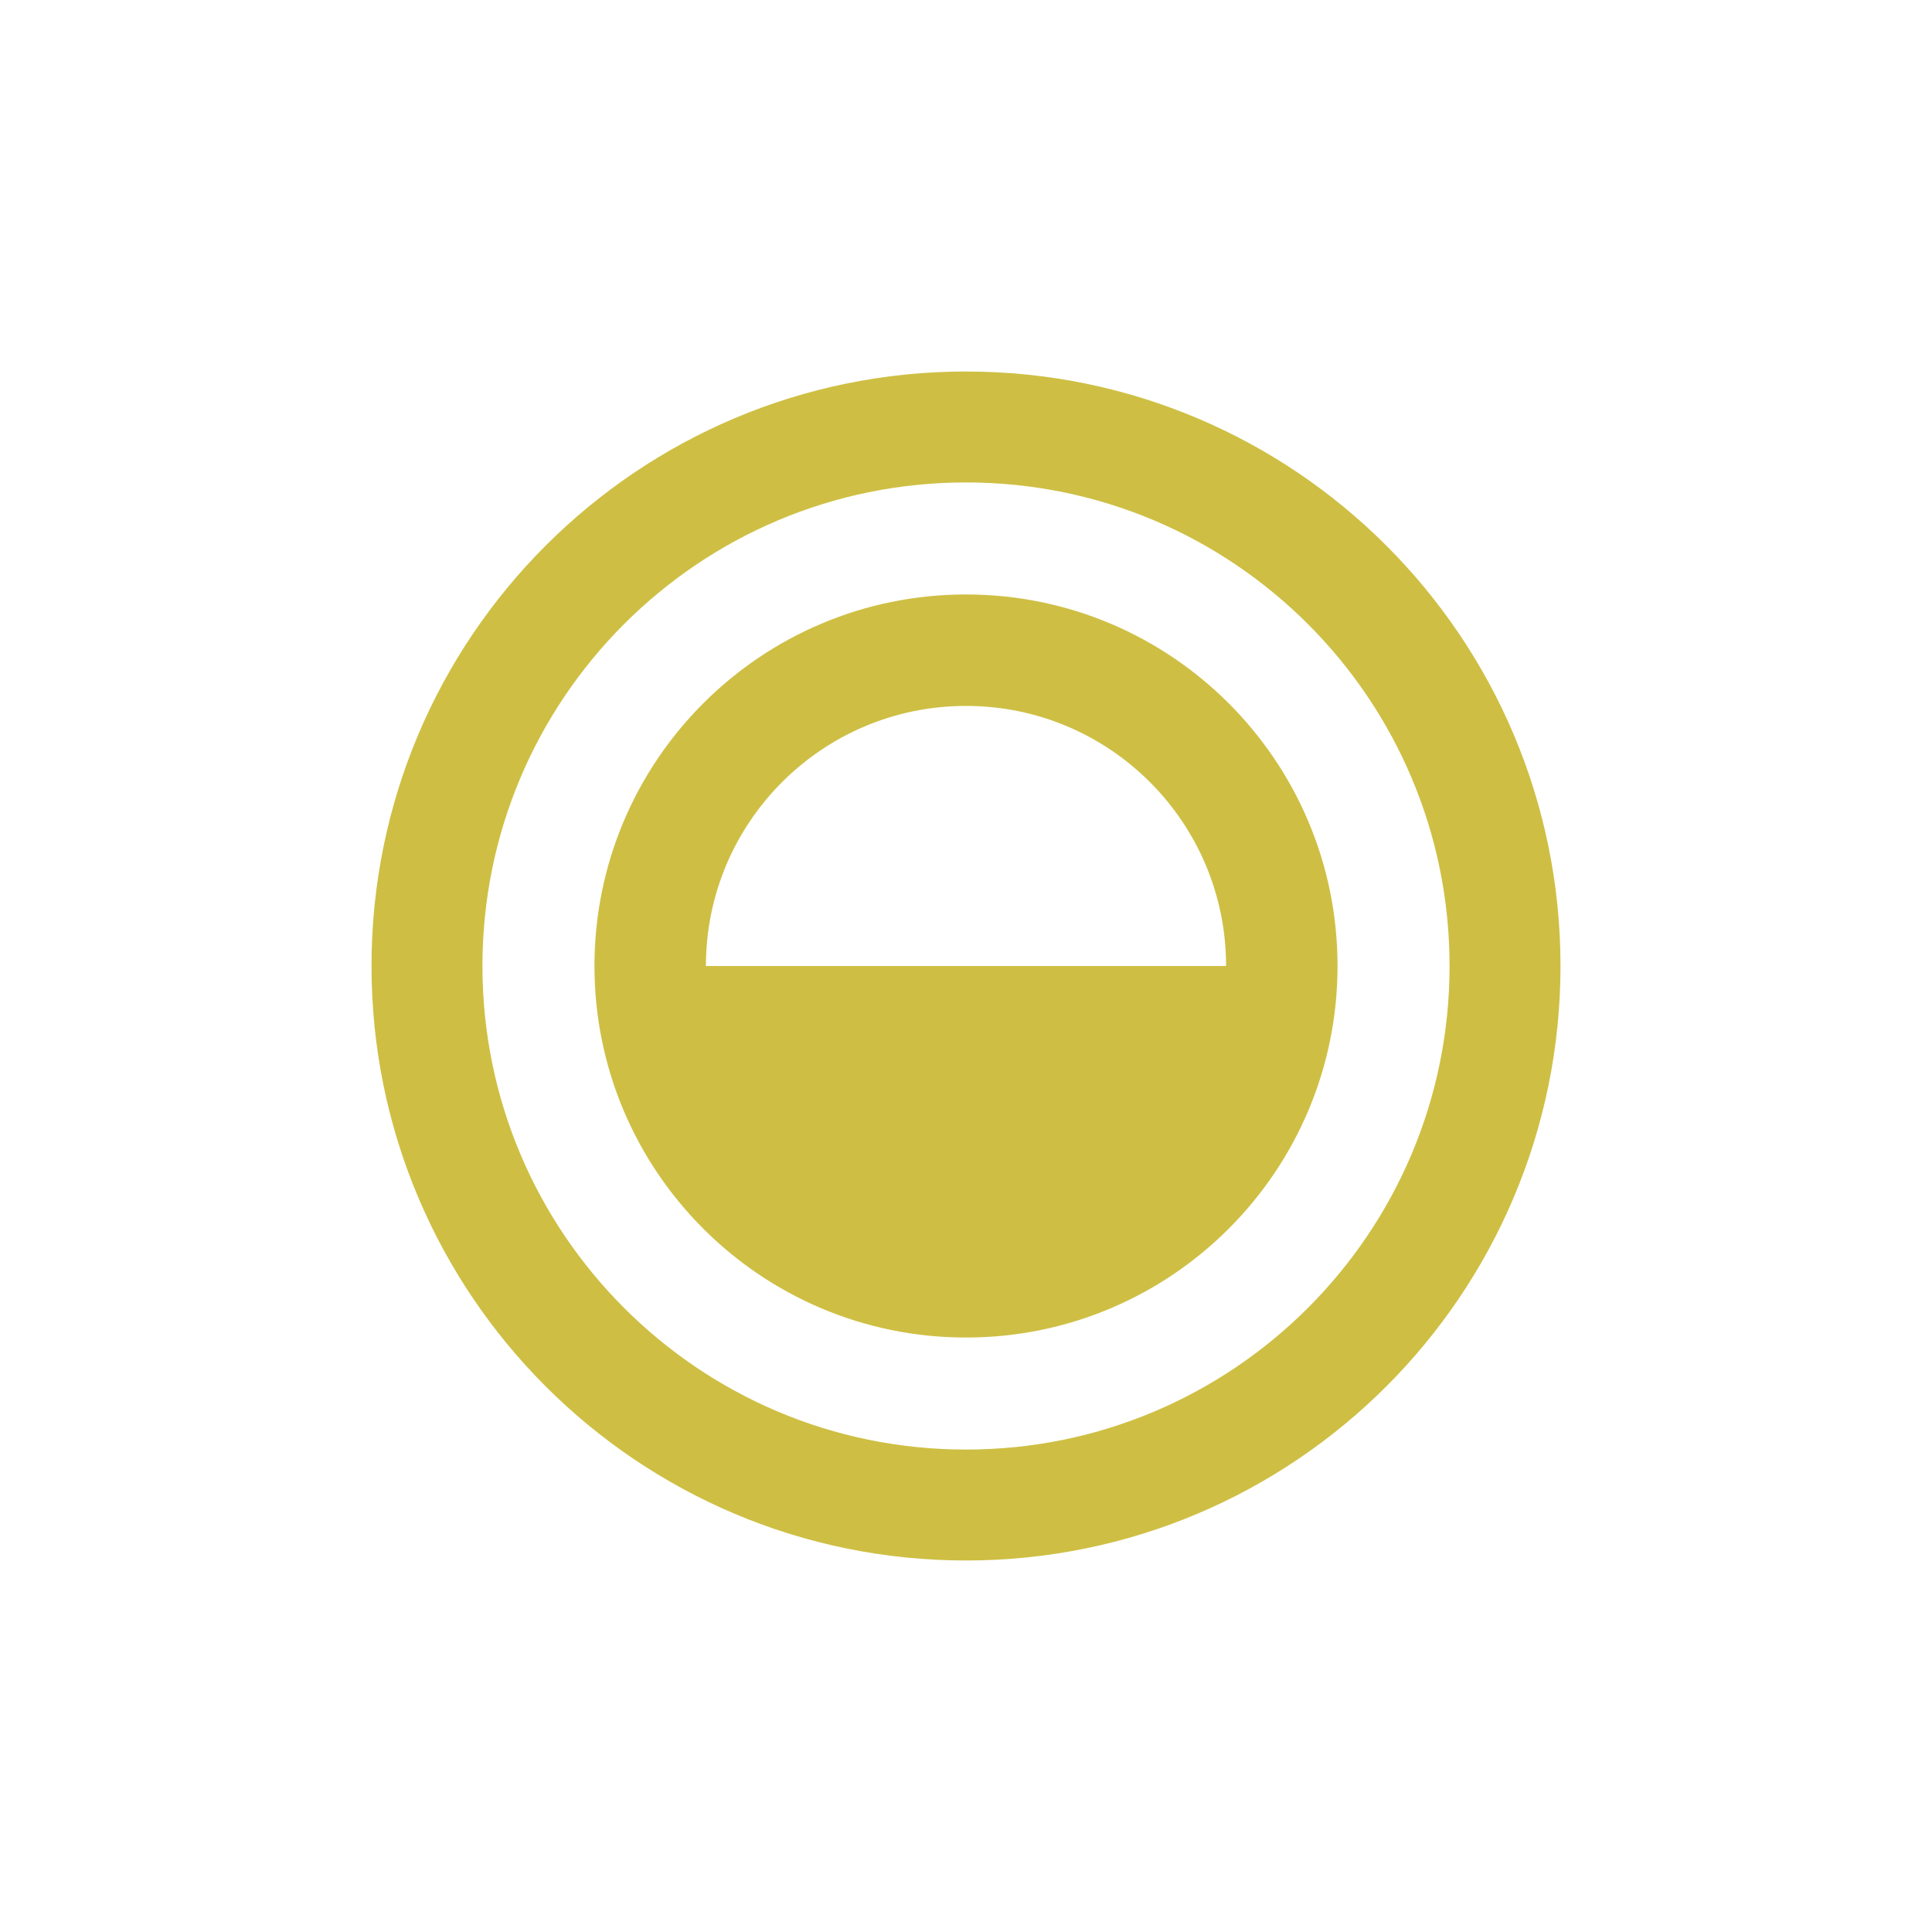 <svg xmlns="http://www.w3.org/2000/svg" width="26" height="26">
 <path d="M 13 8 C 10.239 8 8 10.239 8 13 C 8 15.761 10.239 18 13 18 C 15.761 18 18 15.761 18 13 C 18 10.239 15.761 8 13 8 z M 13 9.5 C 14.933 9.5 16.5 11.067 16.5 13 L 9.5 13 C 9.5 11.067 11.067 9.5 13 9.5 z " fill="#cebf44"/>
 <path d="m 20.254,13 c 0,4.006 -3.248,7.254 -7.254,7.254 -4.006,0 -7.254,-3.248 -7.254,-7.254 0,-4.006 3.248,-7.254 7.254,-7.254 4.006,0 7.254,3.248 7.254,7.254 l 0,0 z" fill="none" stroke="#cebf44" stroke-width="1.493"/>
</svg>
